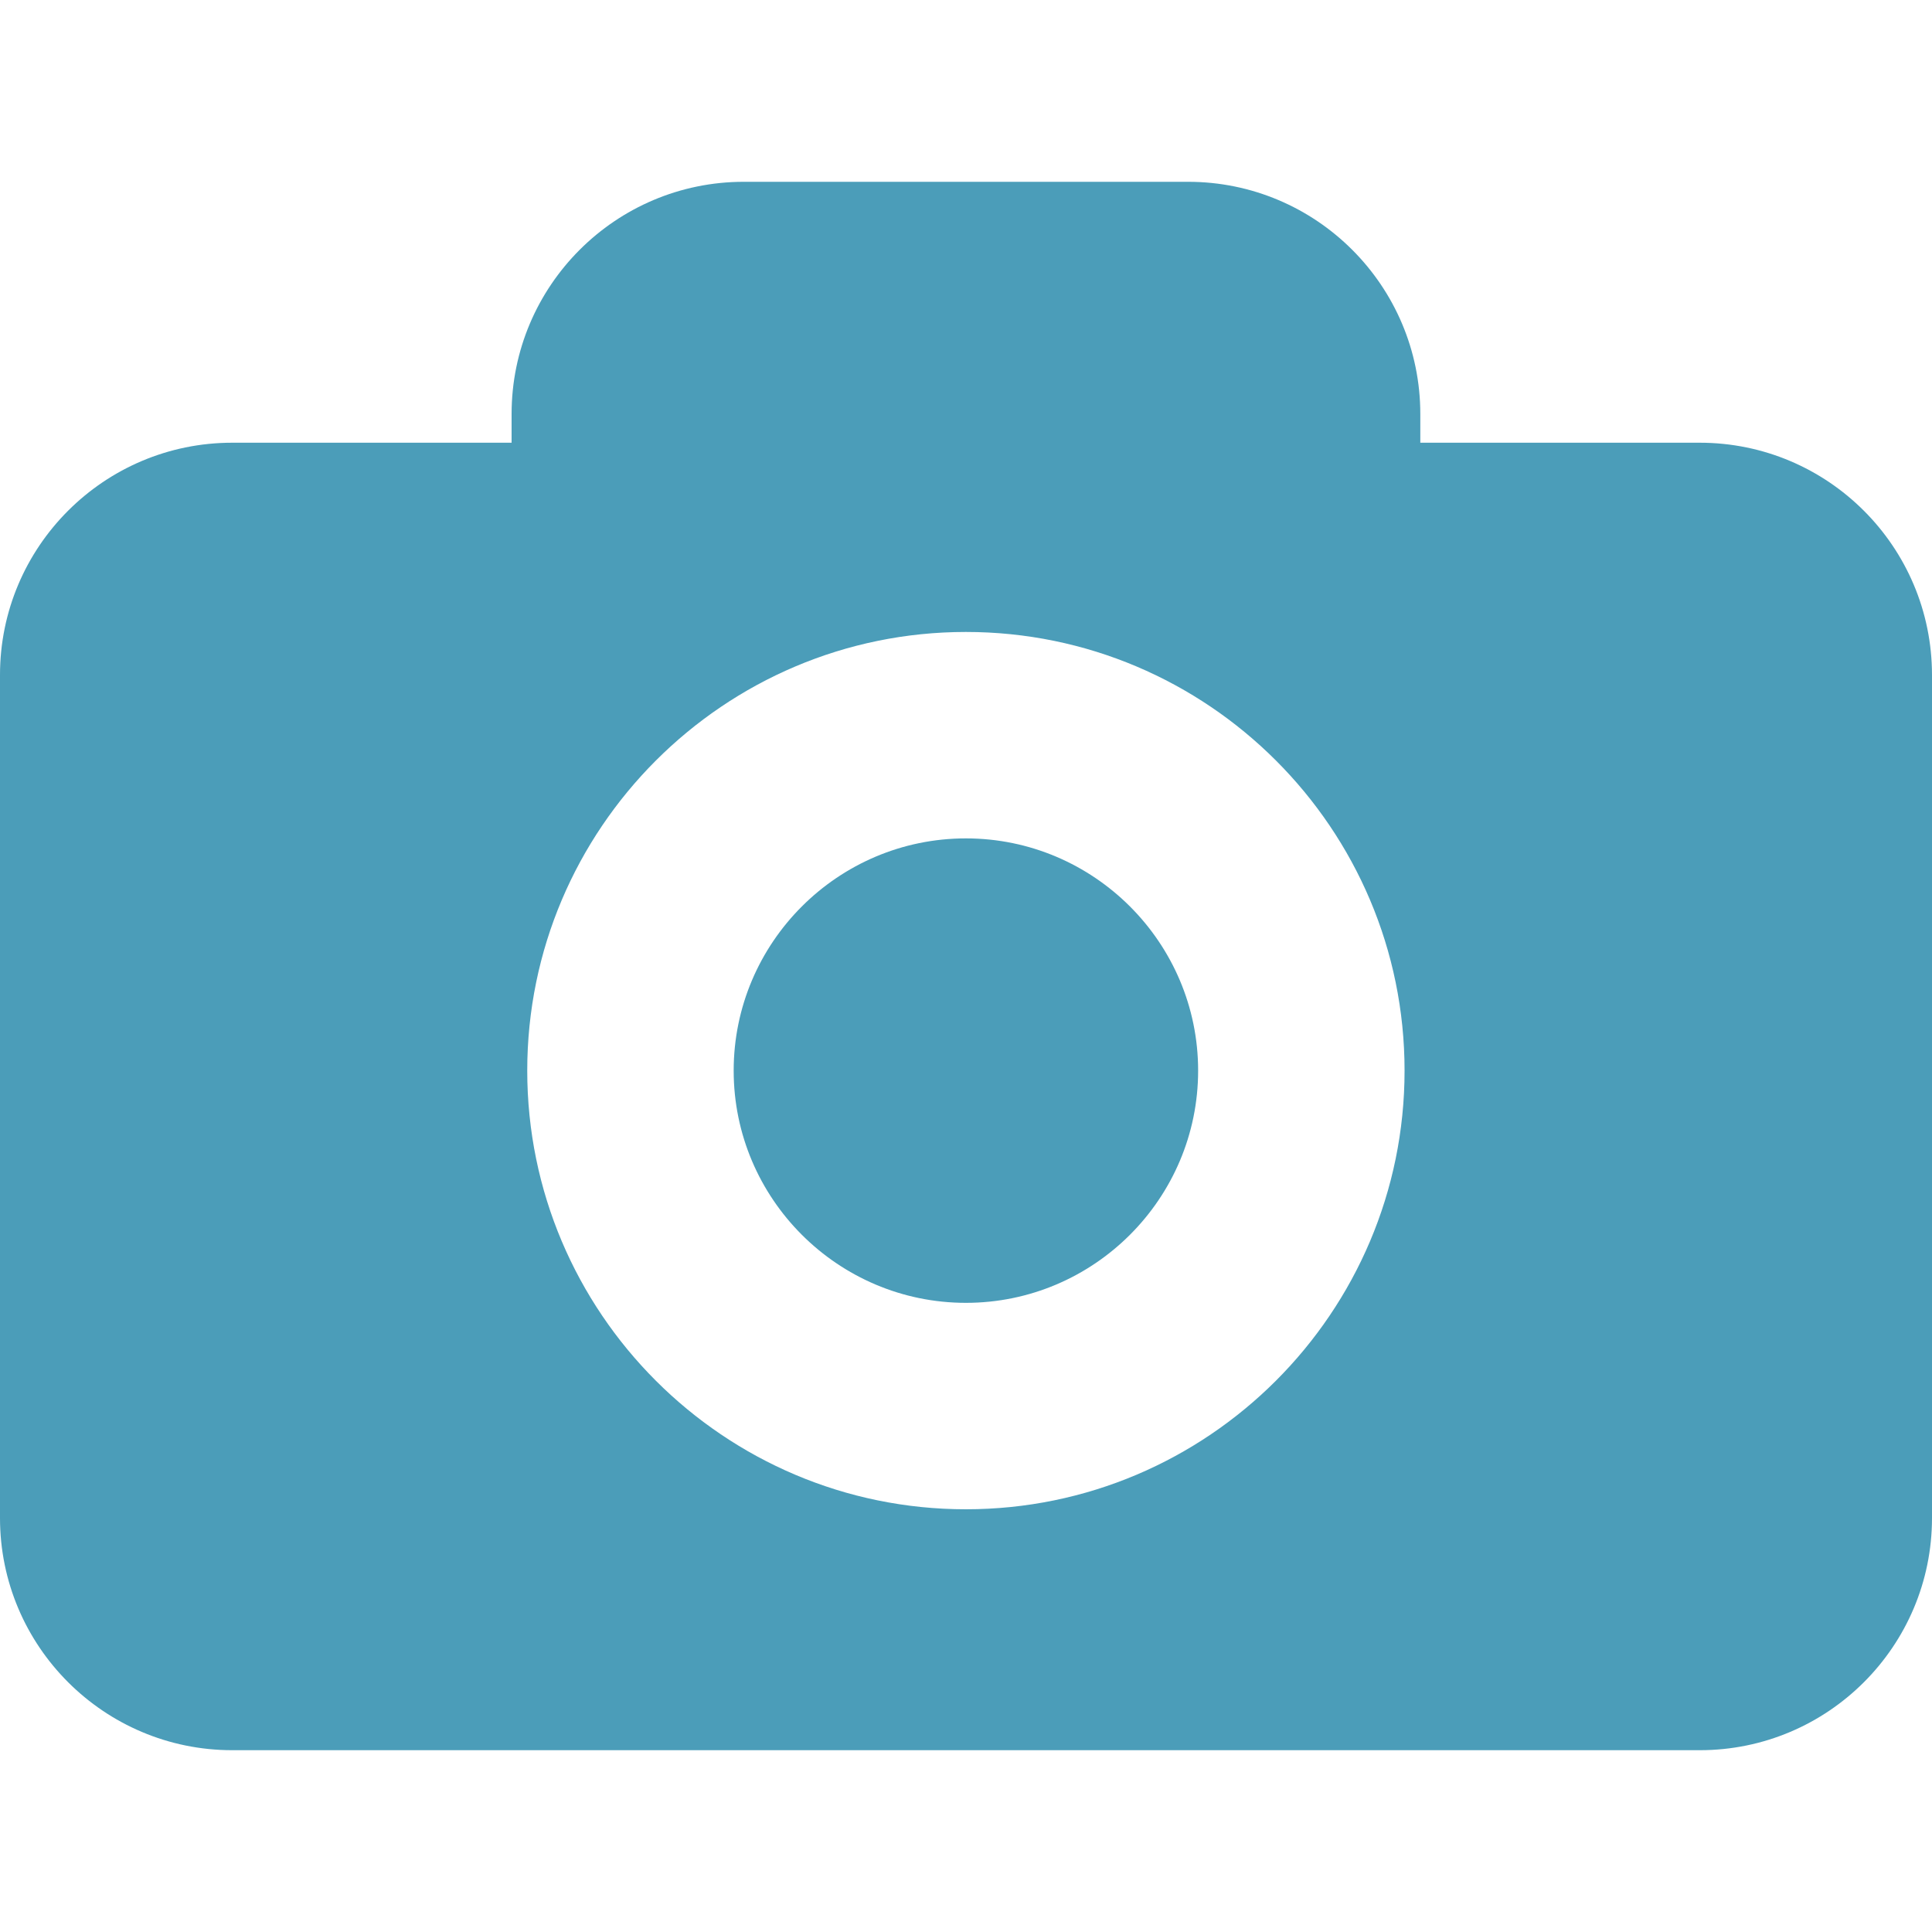 <svg width="20" height="20" viewBox="0 0 20 20" fill="none" xmlns="http://www.w3.org/2000/svg">
<path d="M17.595 4.583H14.703V4.286C14.703 2.959 13.626 1.882 12.299 1.882H7.7C6.373 1.882 5.296 2.959 5.296 4.286V4.583H2.404C1.077 4.583 0 5.66 0 6.987V15.714C0 17.041 1.077 18.118 2.404 18.118H17.596C18.923 18.118 20 17.041 20 15.714V6.987C19.999 5.659 18.922 4.583 17.595 4.583ZM9.999 15.624C7.494 15.624 5.458 13.588 5.458 11.083C5.458 8.579 7.494 6.542 9.999 6.542C12.504 6.542 14.54 8.578 14.54 11.083C14.54 13.588 12.503 15.624 9.999 15.624ZM12.403 11.083C12.403 12.408 11.324 13.487 9.999 13.487C8.674 13.487 7.595 12.408 7.595 11.083C7.595 9.758 8.674 8.679 9.999 8.679C11.324 8.679 12.403 9.758 12.403 11.083Z" fill="#4B9DB9"/>
</svg>
